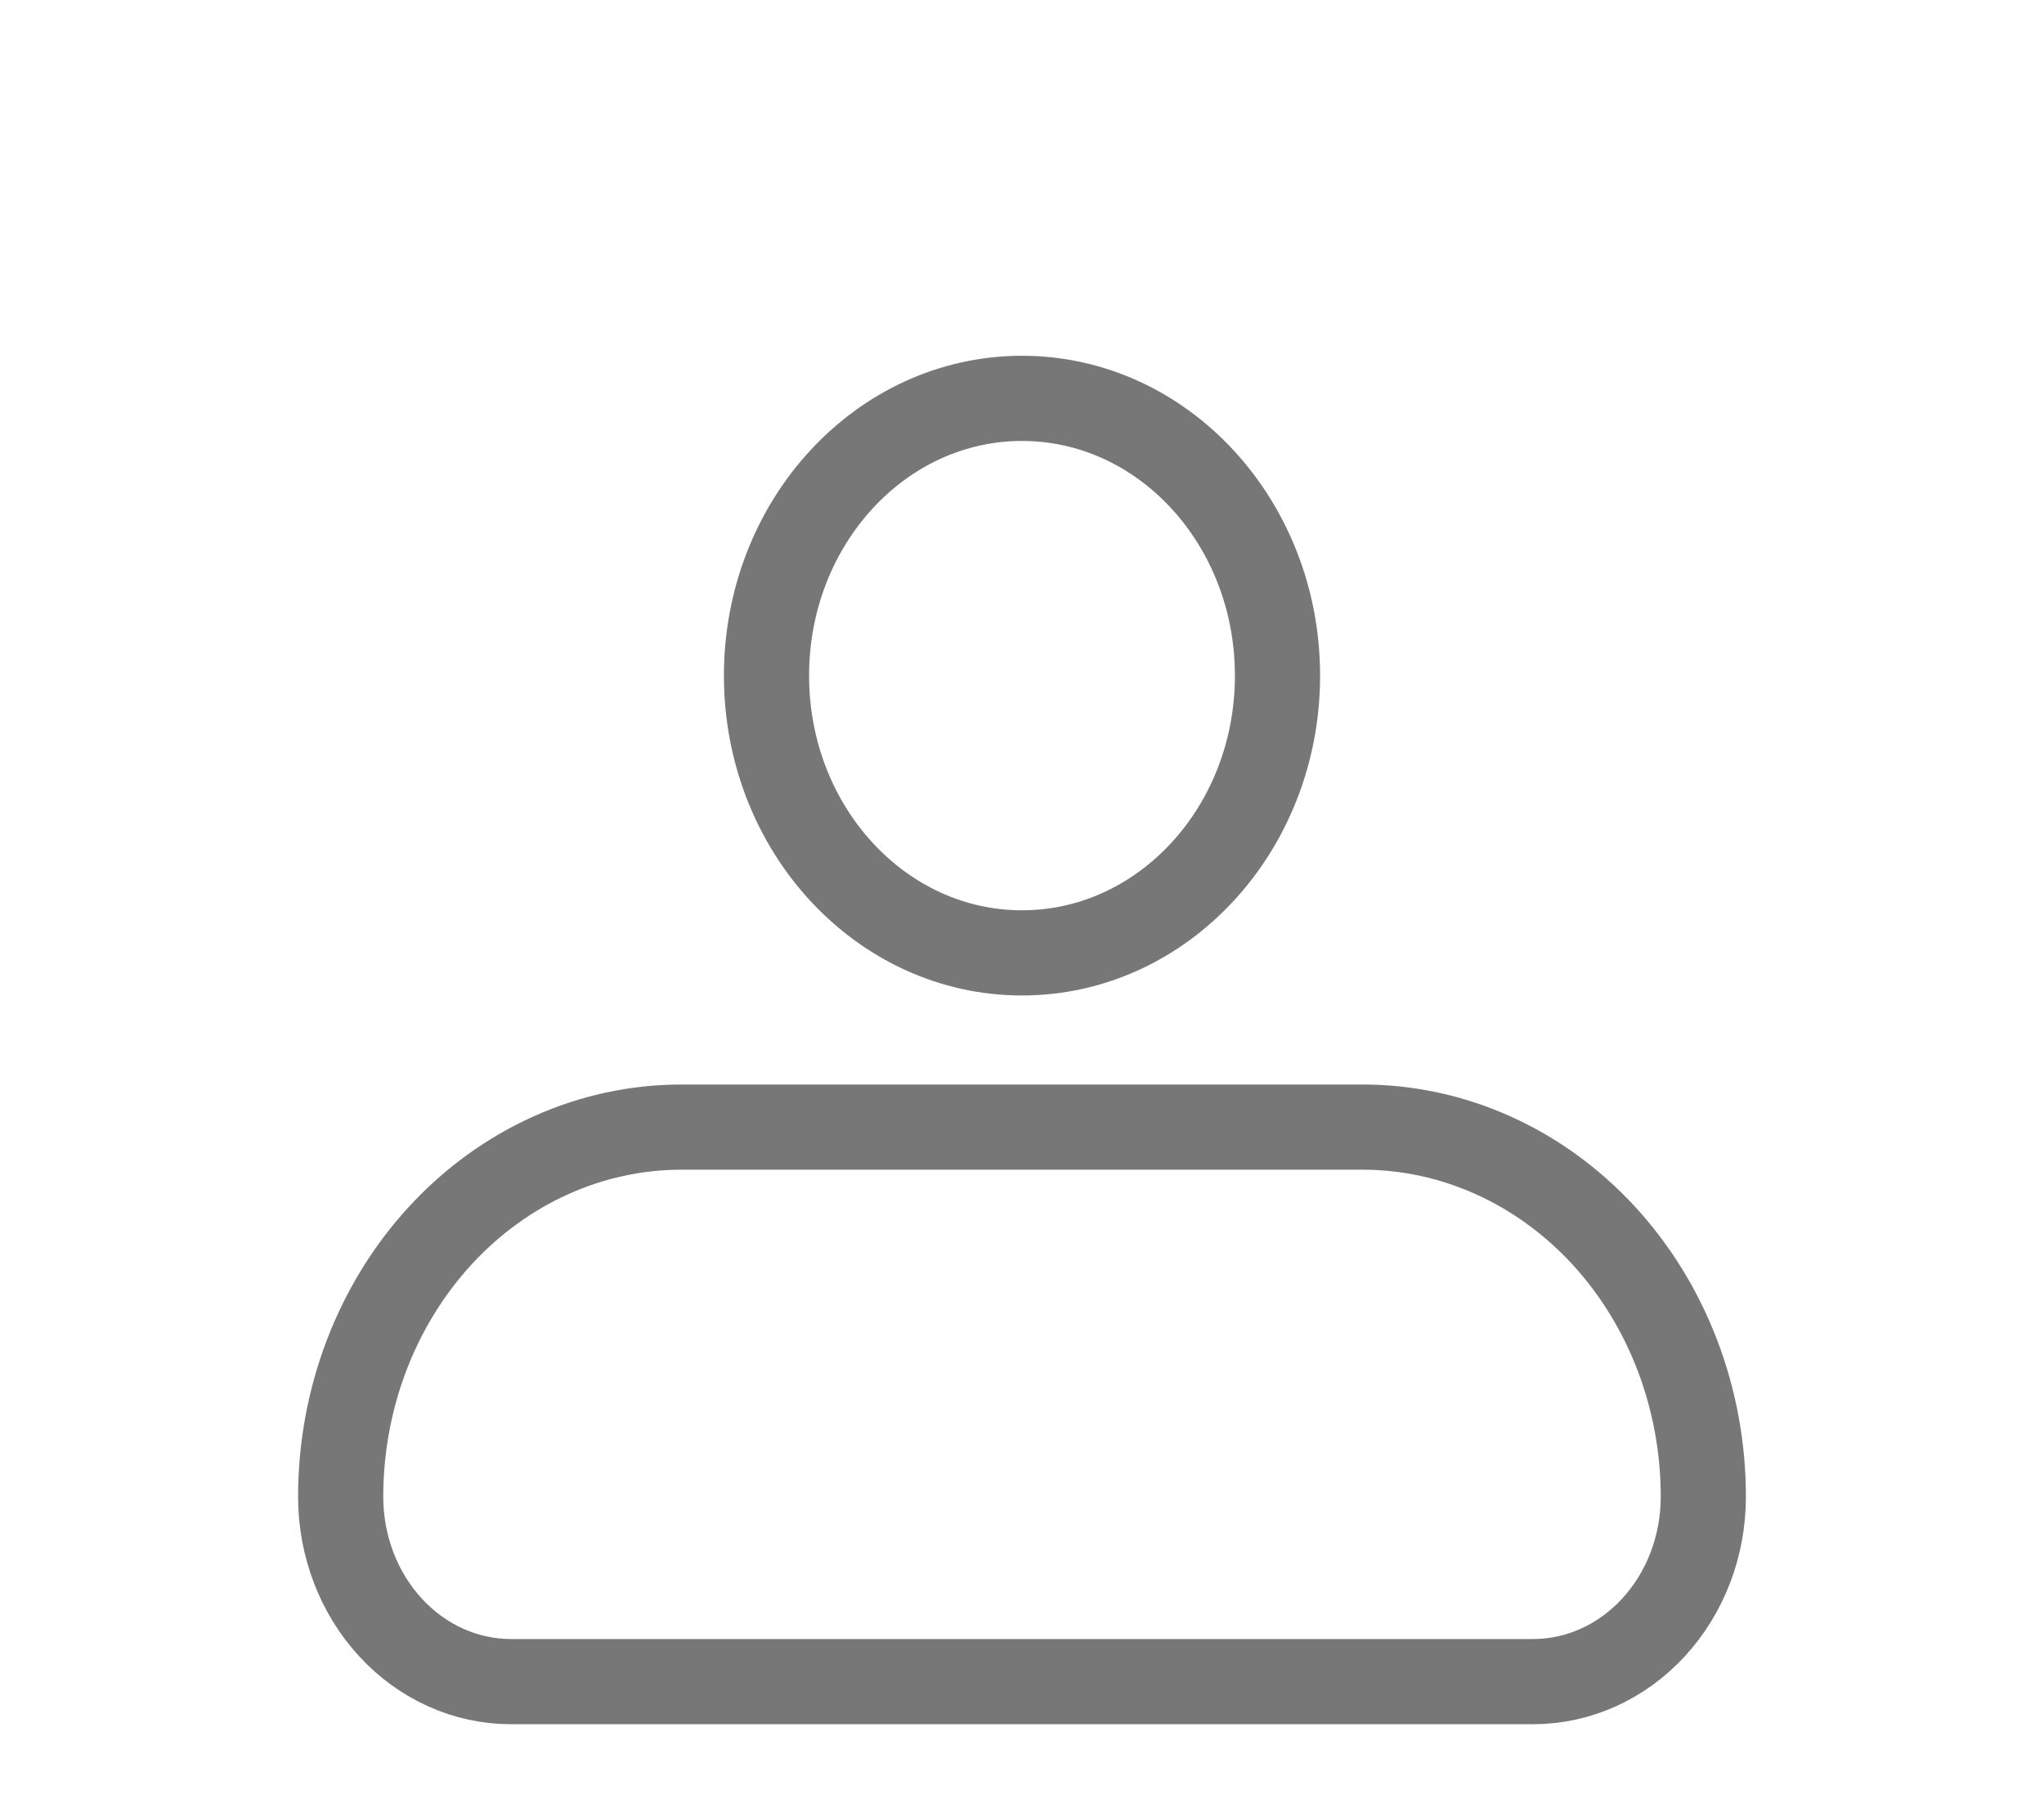 <svg width="36" height="32" viewBox="0 0 36 32" fill="none" xmlns="http://www.w3.org/2000/svg">
<path d="M6 26.358C6 24.632 6.632 22.976 7.757 21.755C8.883 20.534 10.409 19.848 12 19.848H24C25.591 19.848 27.117 20.534 28.243 21.755C29.368 22.976 30 24.632 30 26.358C30 27.222 29.684 28.05 29.121 28.66C28.559 29.271 27.796 29.613 27 29.613H9C8.204 29.613 7.441 29.271 6.879 28.66C6.316 28.05 6 27.222 6 26.358Z" stroke="#777777" stroke-width="1.5" stroke-linejoin="round"/>
<path d="M18 16.78C20.485 16.78 22.5 14.594 22.5 11.898C22.5 9.201 20.485 7.015 18 7.015C15.515 7.015 13.5 9.201 13.5 11.898C13.5 14.594 15.515 16.78 18 16.78Z" stroke="#777777" stroke-width="1.5"/>
</svg>
